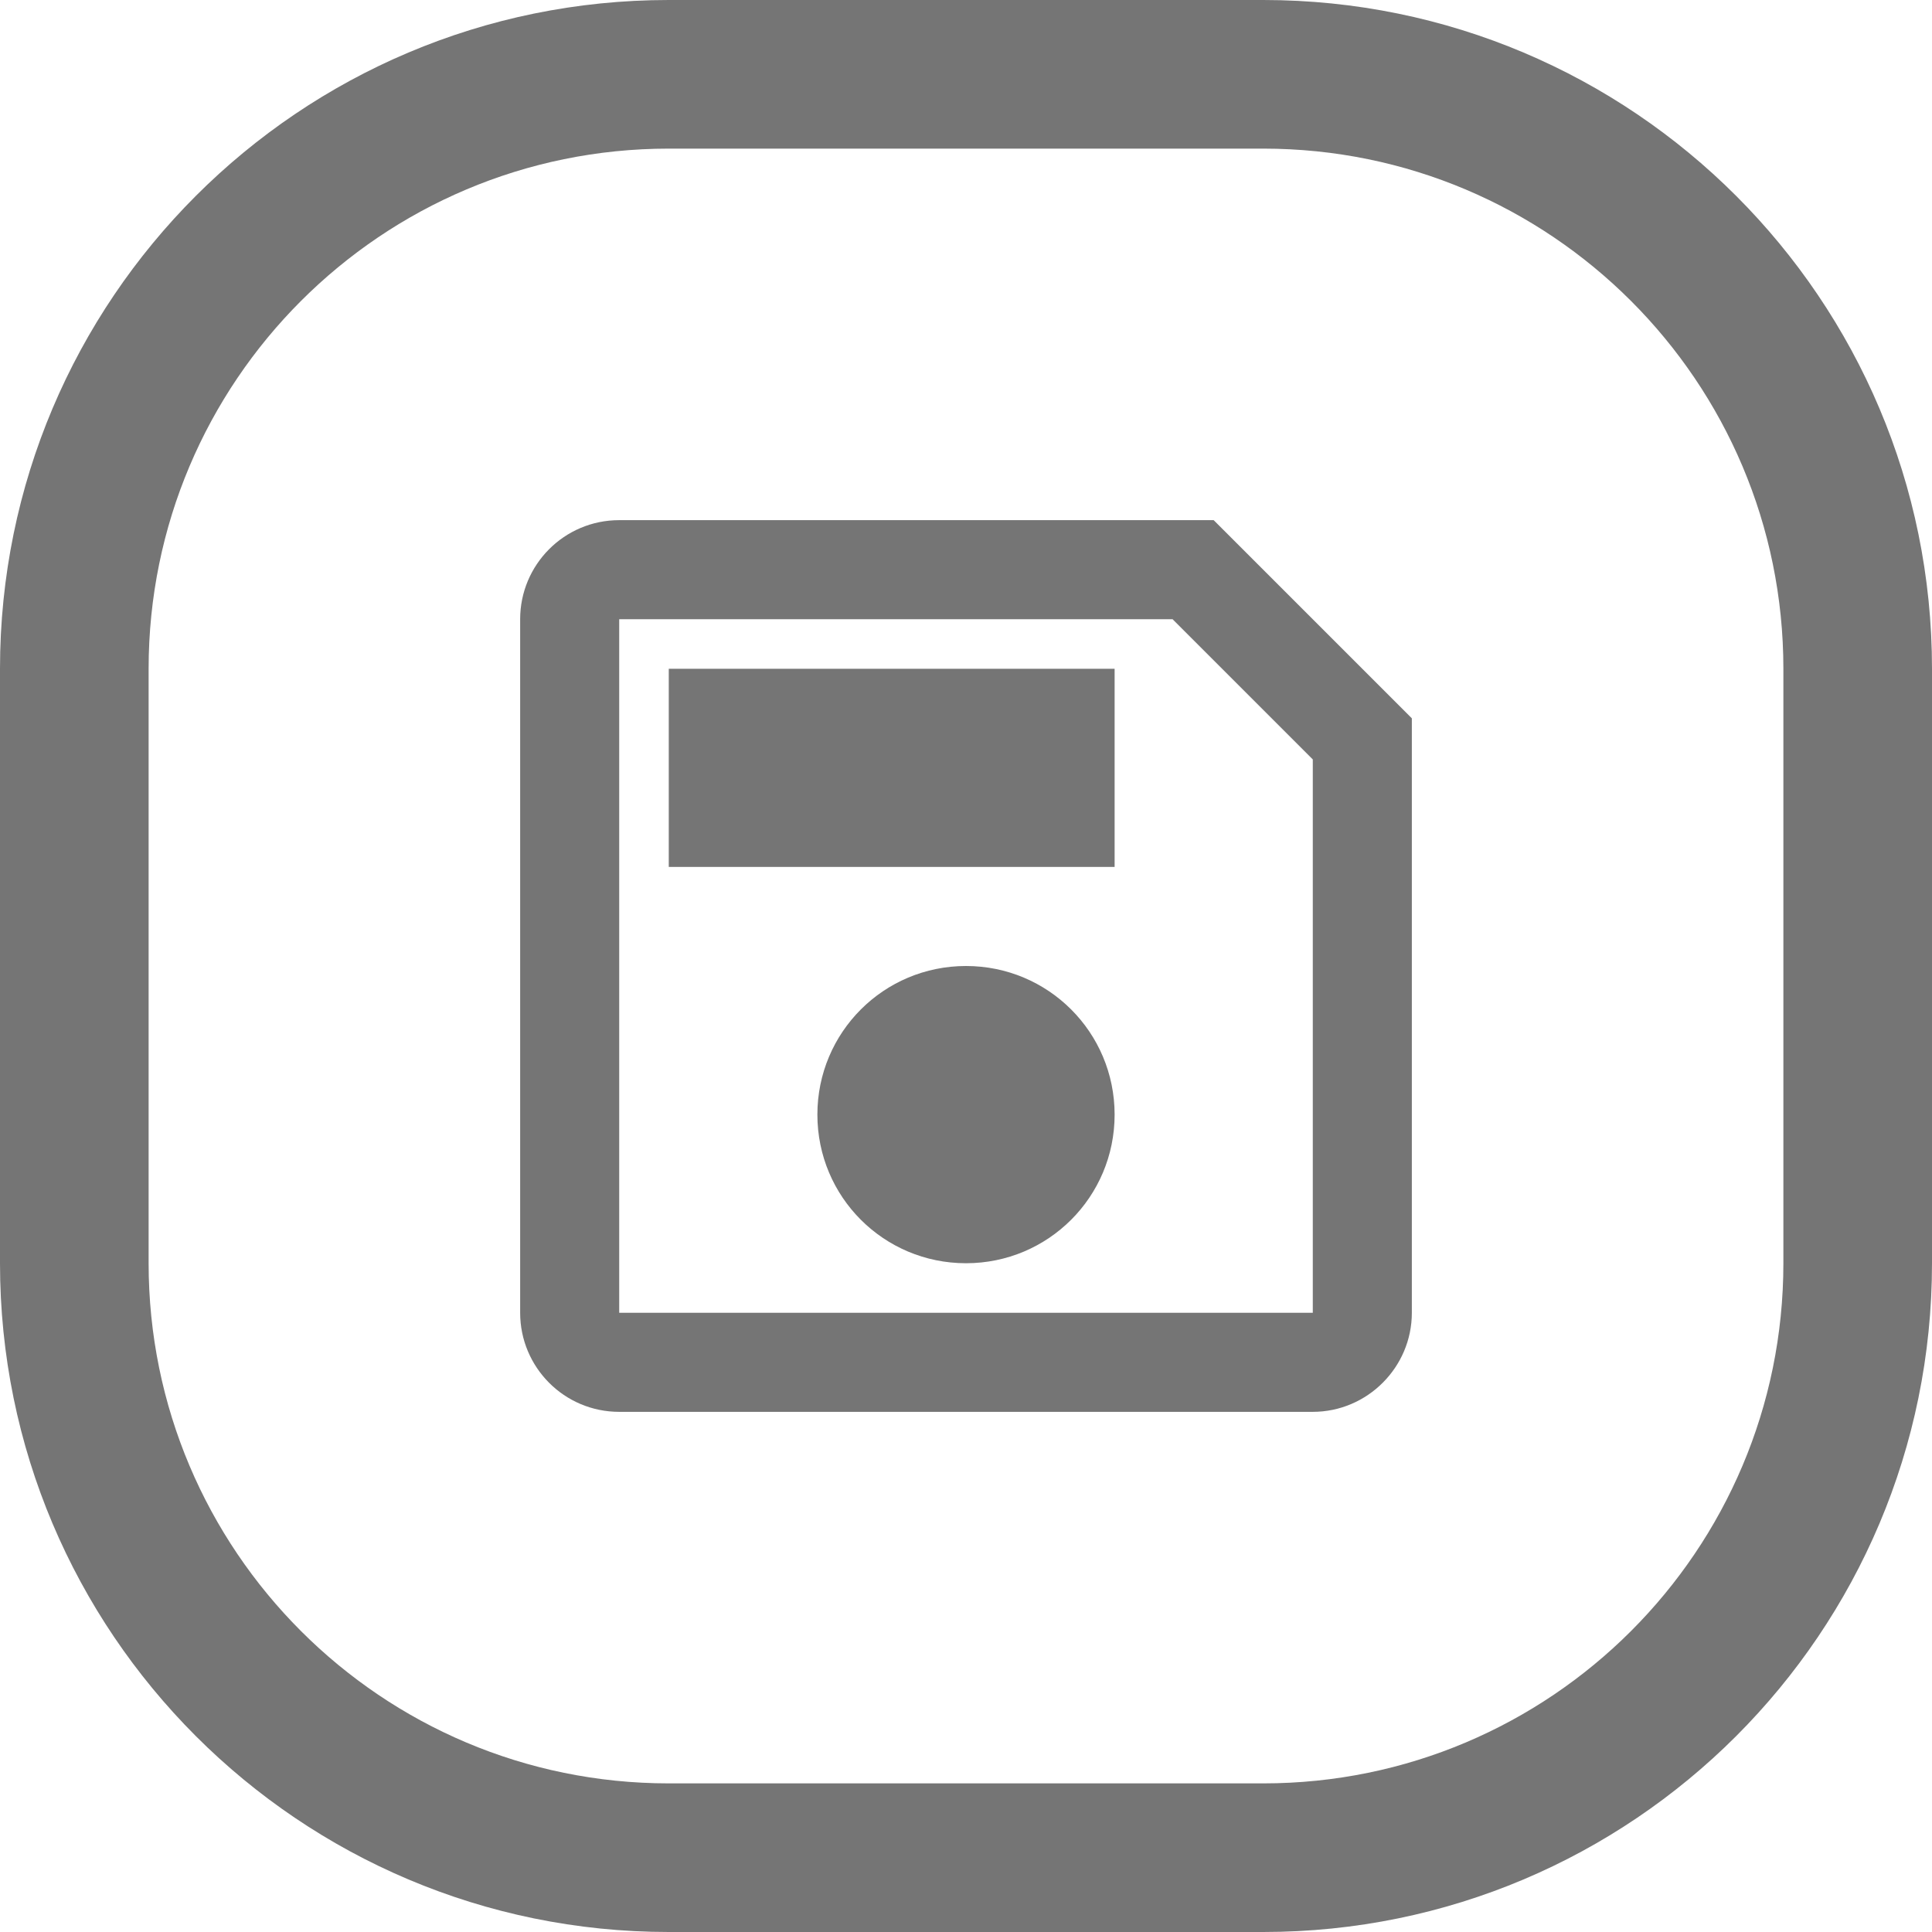 <svg width="26" height="26" viewBox="0 0 26 26" fill="none" xmlns="http://www.w3.org/2000/svg">
<path d="M16.333 7H8.333C7.593 7 7 7.6 7 8.333V17.667C7 18.4 7.593 19 8.333 19H17.667C18.4 19 19 18.4 19 17.667V9.667L16.333 7ZM17.667 17.667H8.333V8.333H15.78L17.667 10.22V17.667ZM13 13C11.893 13 11 13.893 11 15C11 16.107 11.893 17 13 17C14.107 17 15 16.107 15 15C15 13.893 14.107 13 13 13ZM9 9H15V11.667H9V9Z" fill="#757575"/>
<path d="M9 2H17V0H9V2ZM24 9V17H26V9H24ZM17 24H9V26H17V24ZM2 17V9H0V17H2ZM9 24C5.134 24 2 20.866 2 17H0C0 21.971 4.029 26 9 26V24ZM24 17C24 20.866 20.866 24 17 24V26C21.971 26 26 21.971 26 17H24ZM17 2C20.866 2 24 5.134 24 9H26C26 4.029 21.971 0 17 0V2ZM9 0C4.029 0 0 4.029 0 9H2C2 5.134 5.134 2 9 2V0Z" fill="#757575"/>
</svg>
